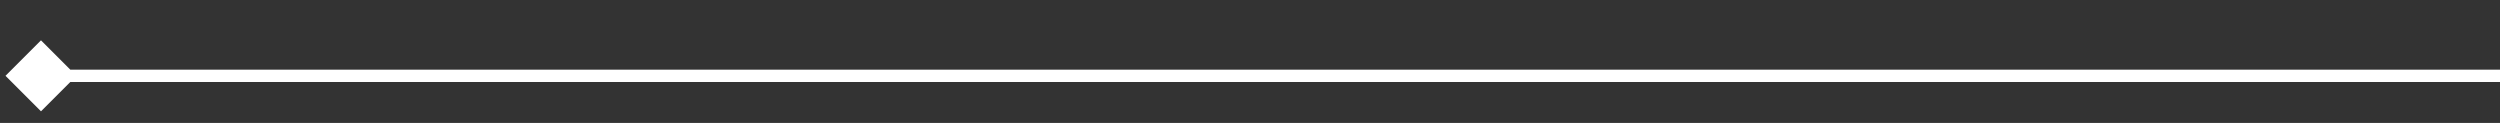 <svg width="61" height="3" viewBox="0 0 61 3" fill="none" xmlns="http://www.w3.org/2000/svg">
<rect x="0" y="0" width="61" height="3" fill="#333333" stroke="none"/>
<path d="M0.134 1.85L1 2.716L1.866 1.85L1 0.984L0.134 1.85ZM61 1.7L1 1.7V2L61 2V1.7Z" fill="white"/>
</svg>
